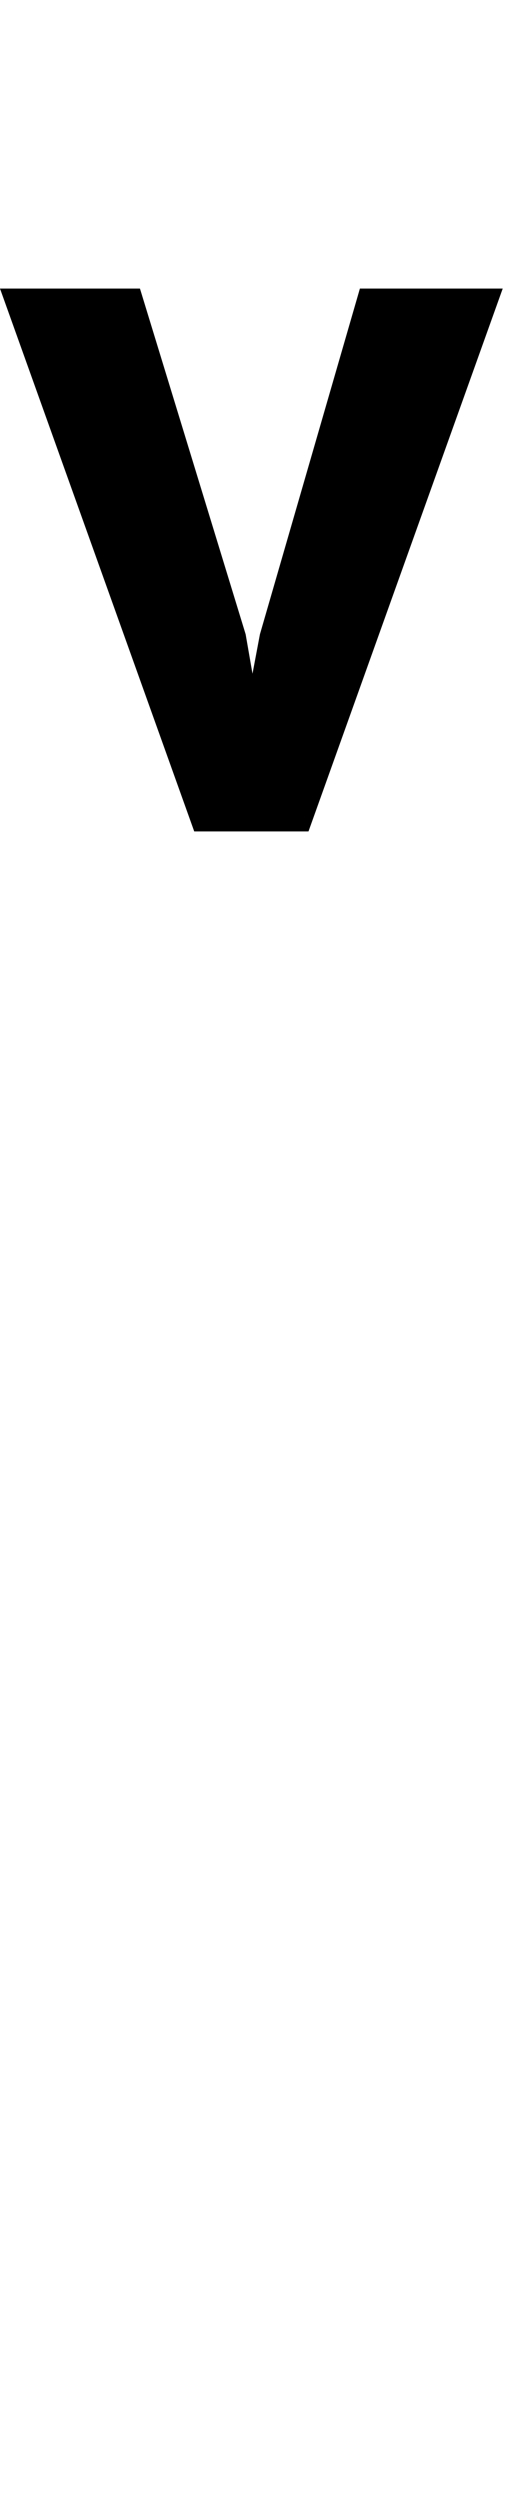 <svg id="svg-uni036E" xmlns="http://www.w3.org/2000/svg" width="71" height="350"><path d="M-764 -1928 -774.4 -1872.8 -784 -1928 -932 -2412H-1128L-856 -1652H-696L-424 -2412H-624Z" transform="translate(112.8 281.6) scale(0.1)"/></svg>
